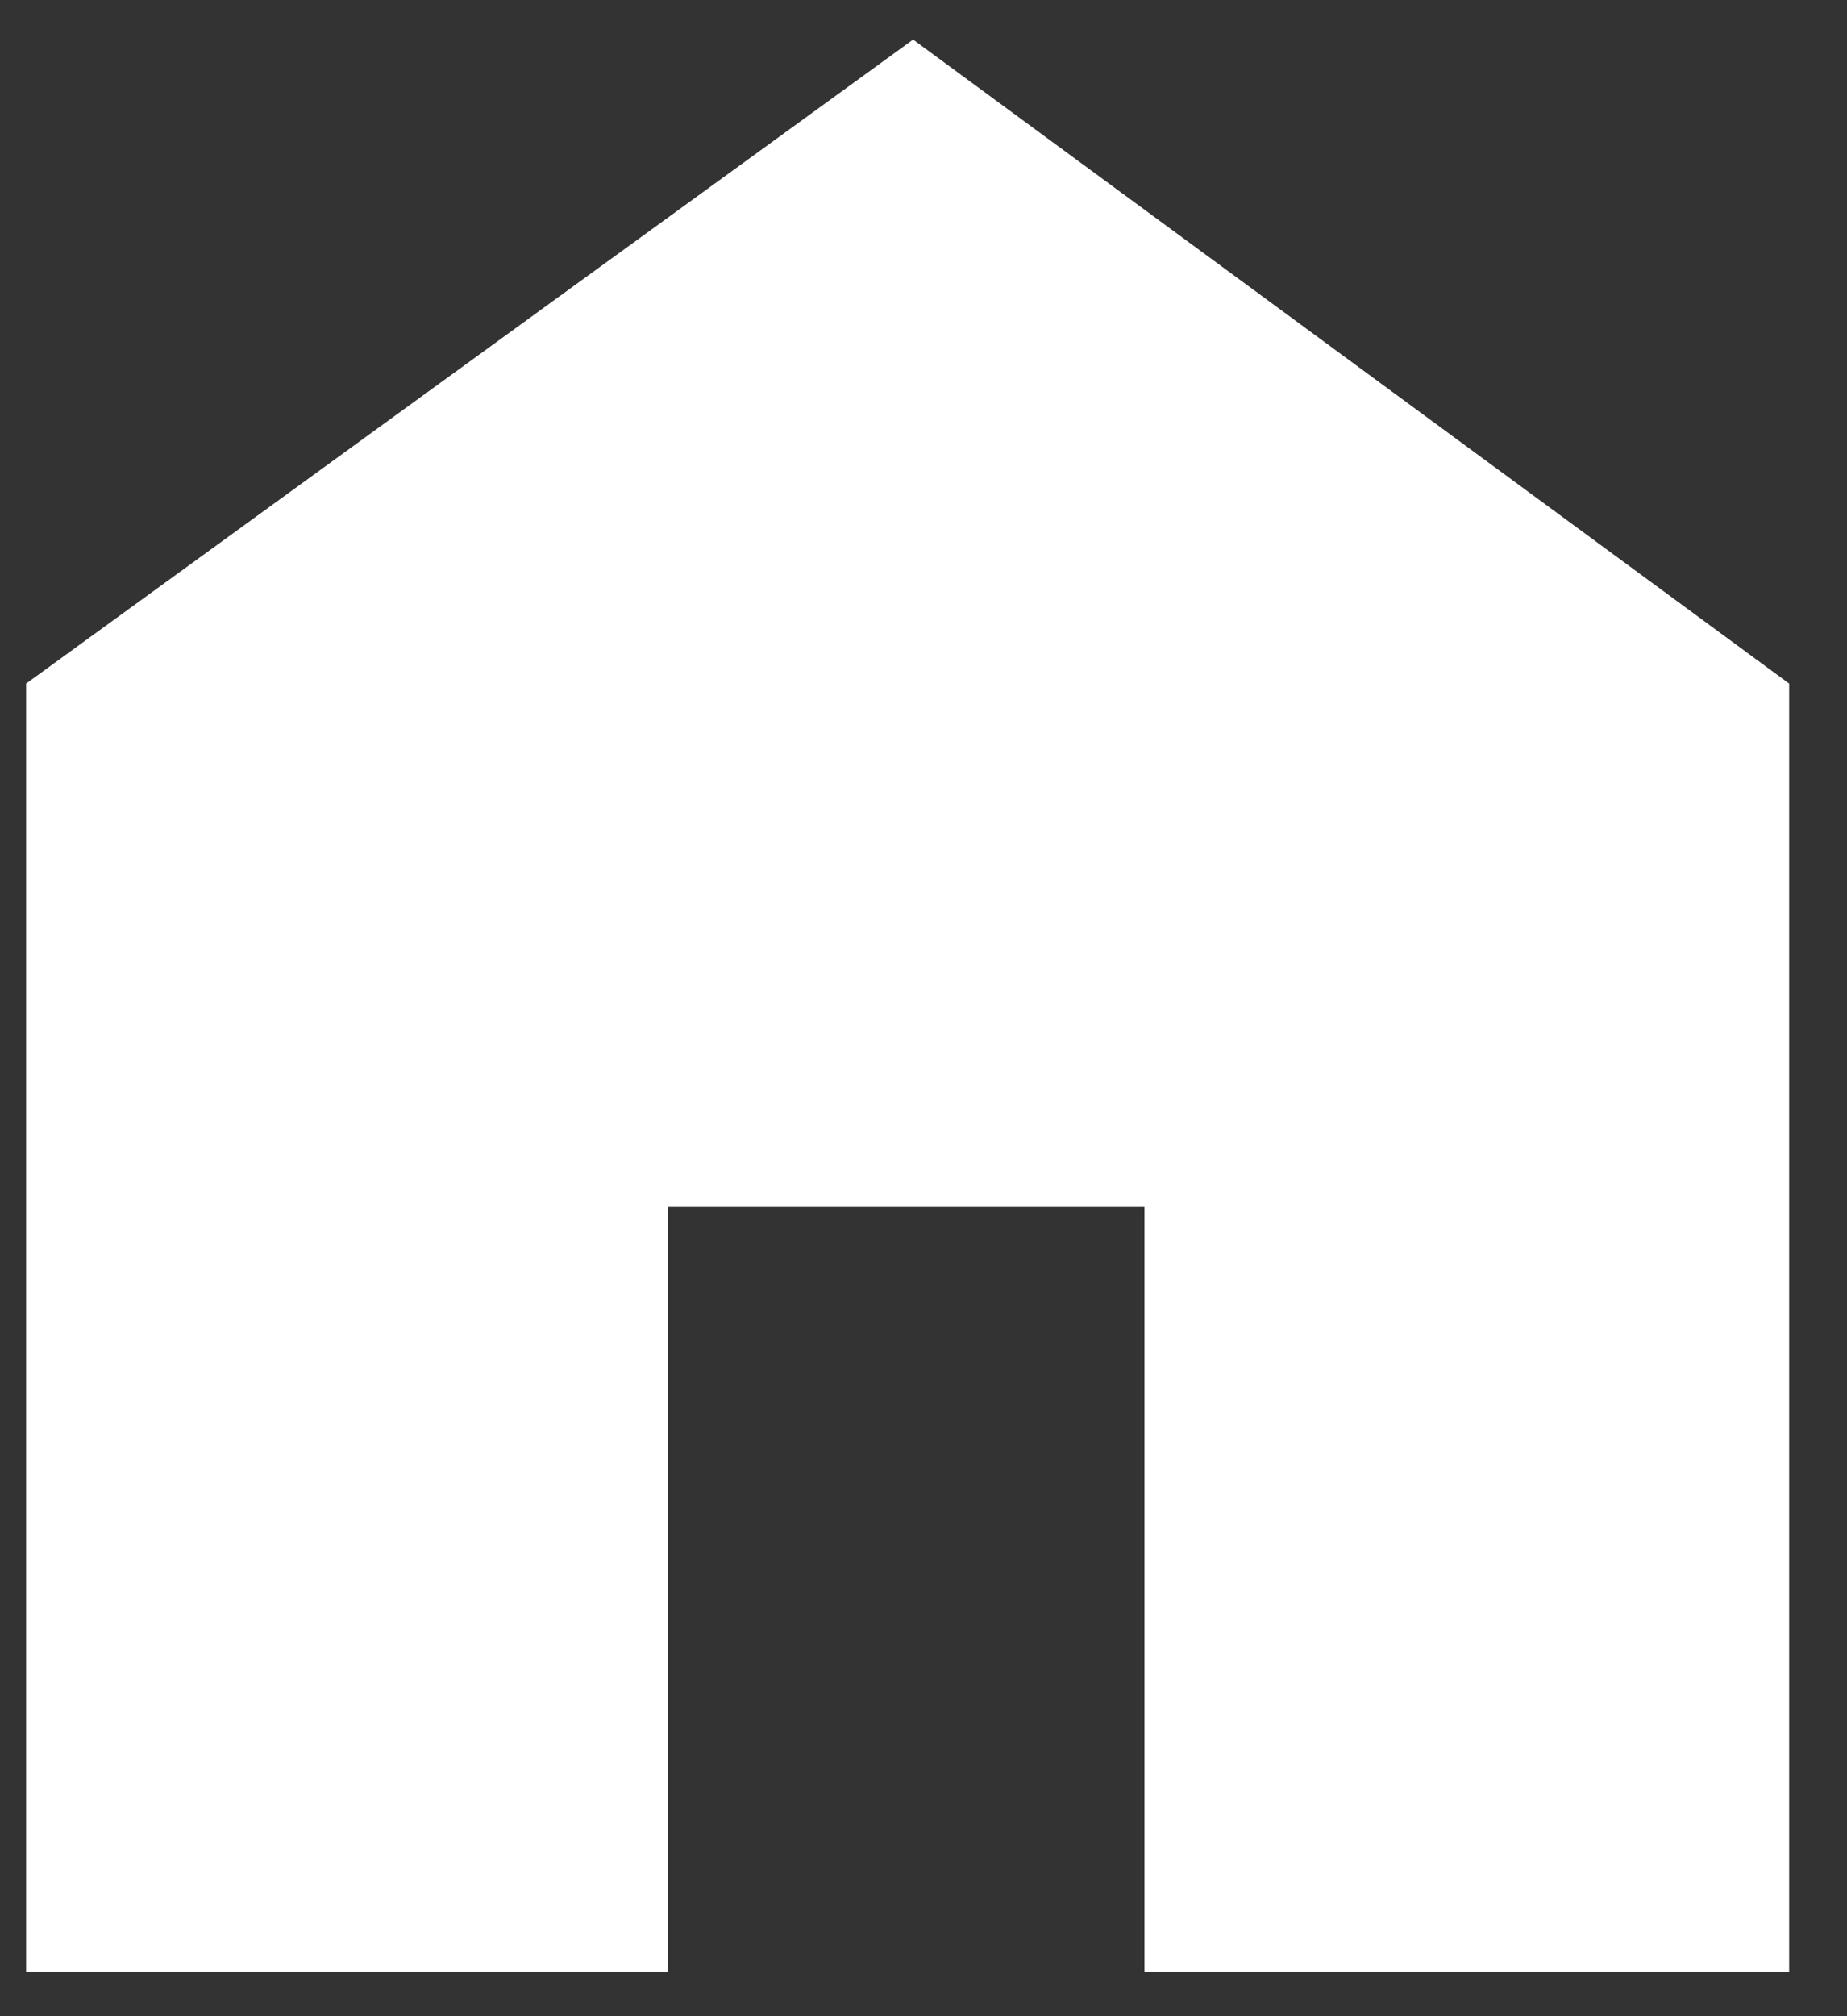 <svg xmlns="http://www.w3.org/2000/svg" width="22" height="24" viewBox="0 0 22 24" fill="white">
<rect x="0" y="0" width="22" height="24" fill="#333333" stroke="none"/>
<path d="M0.311 23.471V8.137L10.876 0.471L21.311 8.137V23.471H13.632V14.367H7.956V23.471H0.311Z" fill="#ffffff"/>
</svg>


